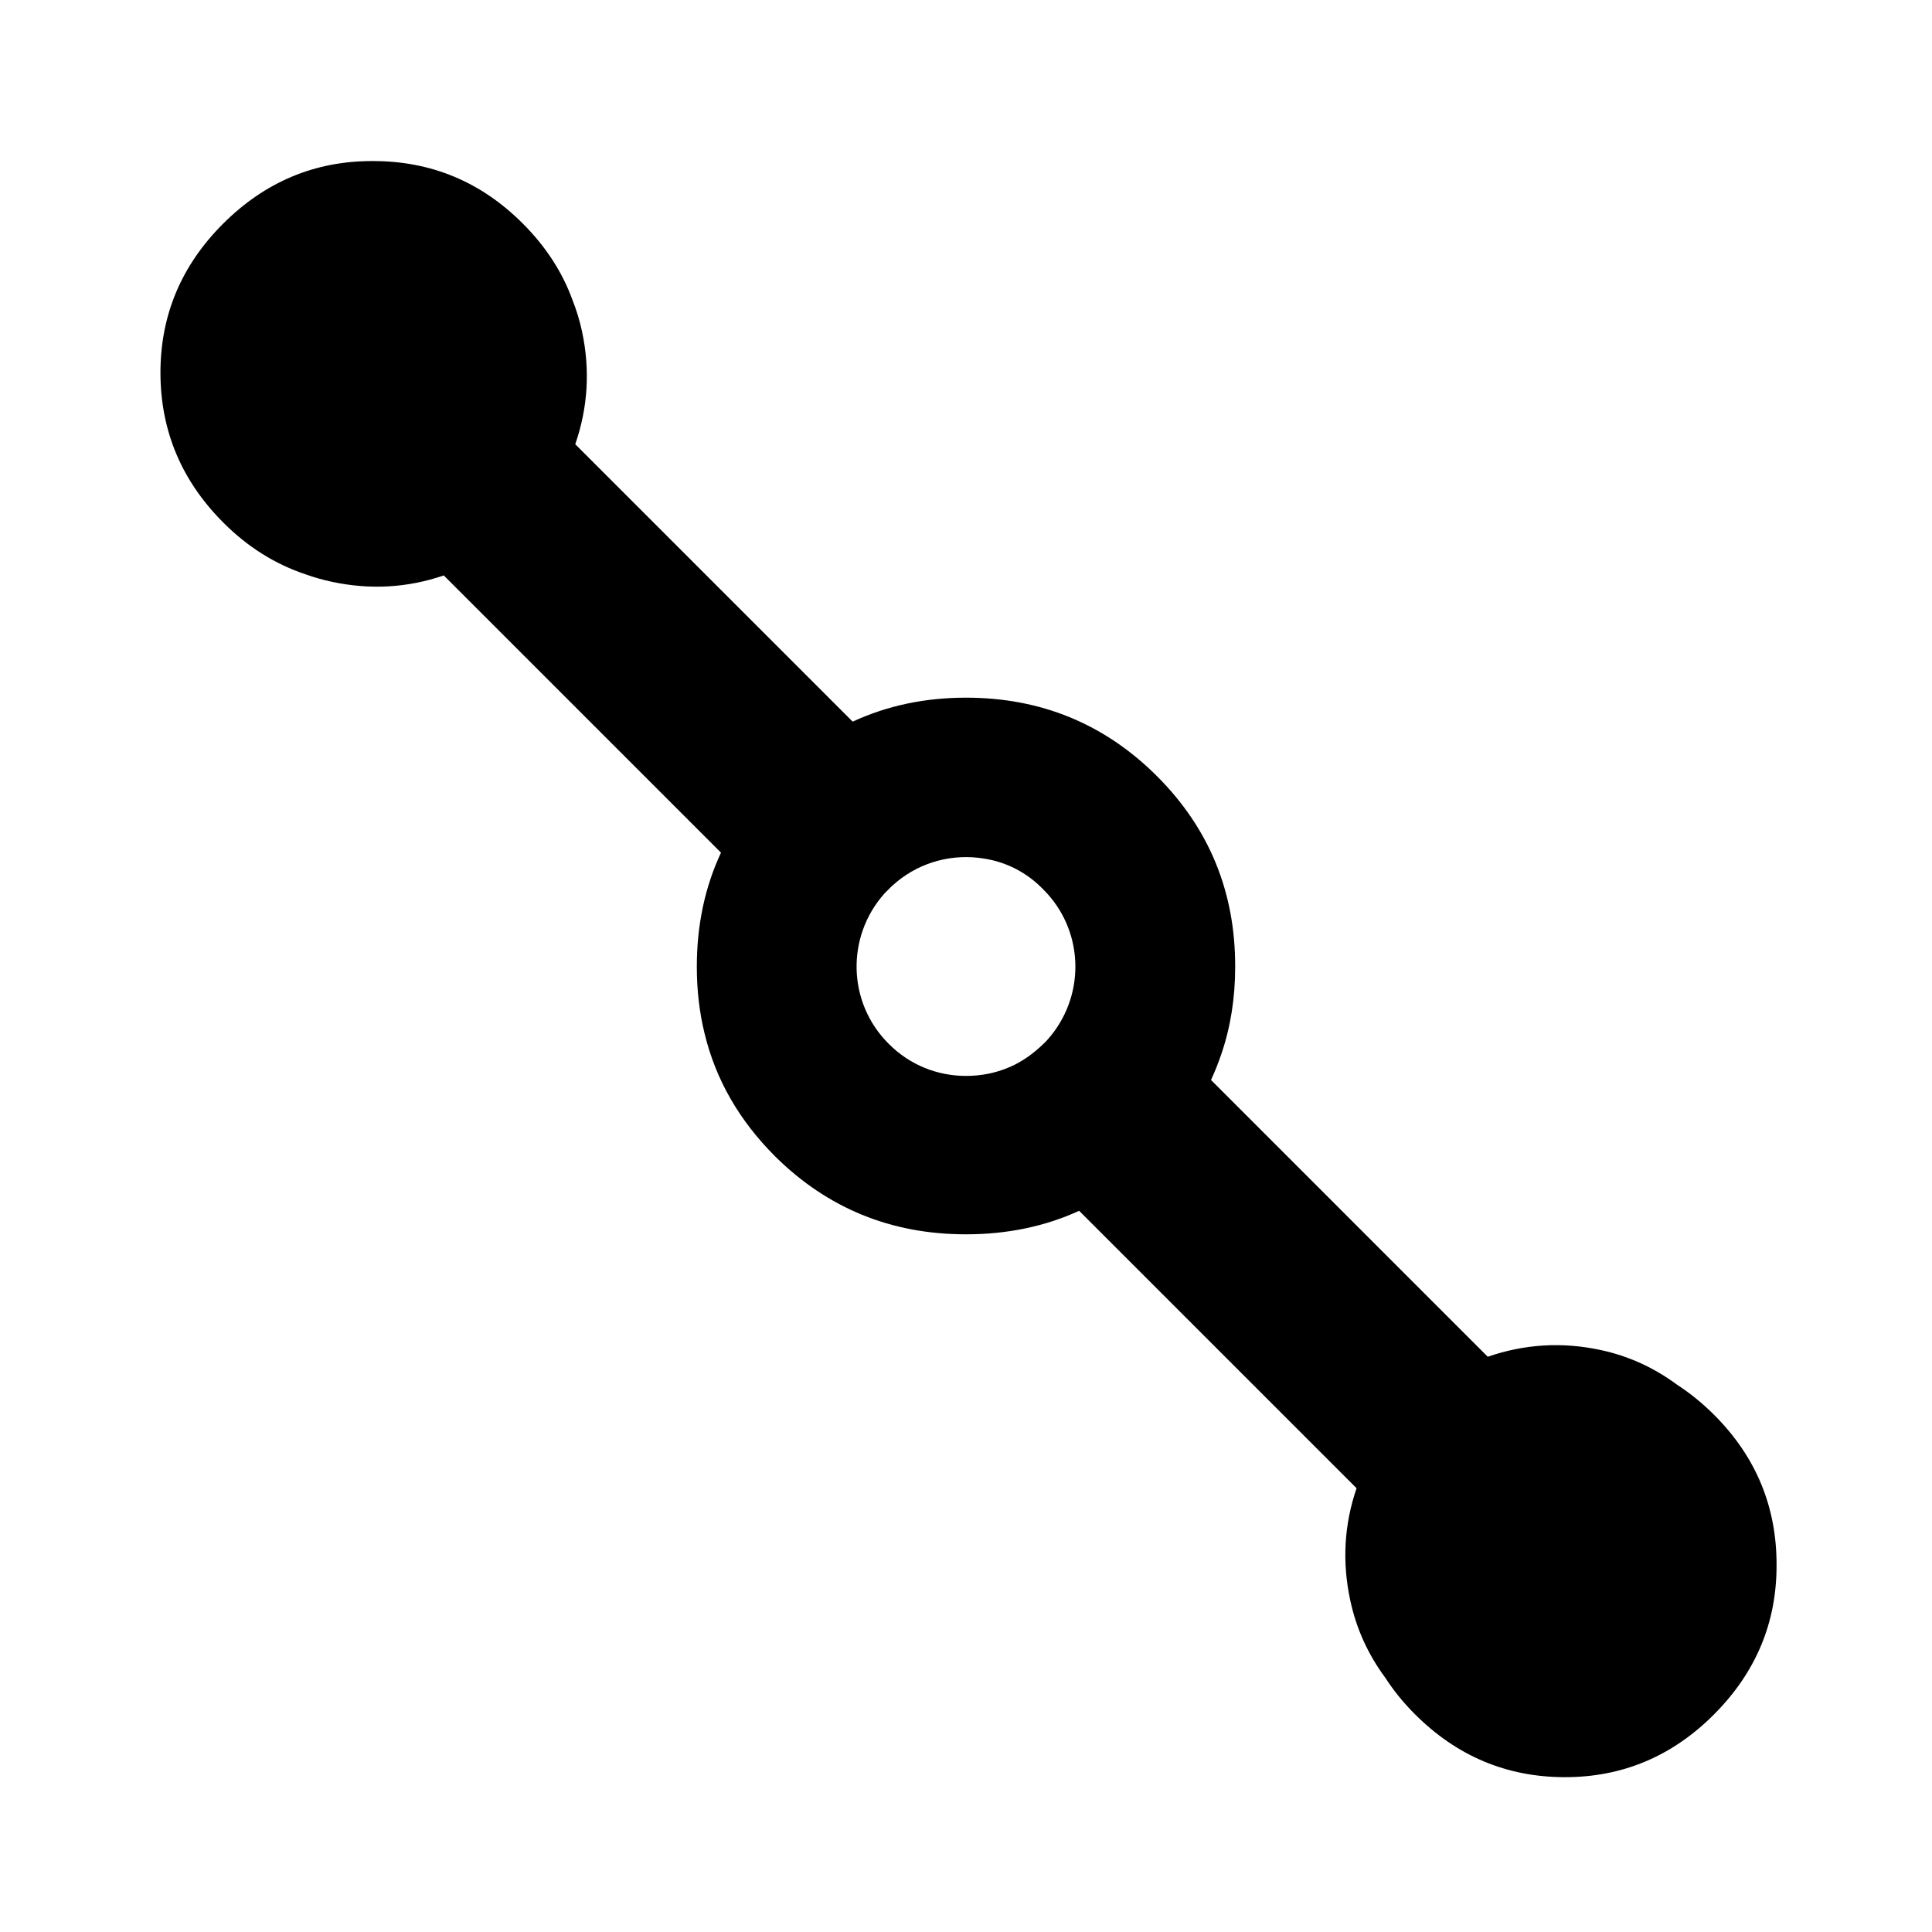 <?xml version="1.0" encoding="utf-8"?>
<svg xmlns="http://www.w3.org/2000/svg" height="48" viewBox="0 -960 960 960" width="48">
  <path d="M 480.11 -346.68 C 480.07 -346.68 480.031 -346.68 479.988 -346.68 C 479.948 -346.68 479.909 -346.68 479.869 -346.68 C 442.766 -346.68 411.209 -359.63 385.234 -385.32 C 367.413 -403.13 355.699 -423.35 350.115 -446.42 C 347.547 -456.74 346.251 -468.05 346.251 -479.38 L 346.251 -479.8 C 346.251 -500.325 350.254 -519.182 358.259 -536.324 L 220.514 -674.07 C 202.405 -667.88 183.91 -666.85 164.929 -670.9 C 160.468 -671.85 156.125 -673.09 151.903 -674.6 C 136.782 -679.63 123.124 -688.16 111.021 -700.27 C 90.257 -721.03 79.834 -745.76 79.728 -774.48 C 79.643 -803.2 90.038 -828.02 110.784 -848.77 C 131.679 -869.66 156.499 -880.06 185.214 -879.97 C 214.085 -880.02 238.961 -869.74 259.726 -848.97 C 271.079 -837.62 279.37 -824.97 284.466 -810.93 C 286.478 -805.87 288.066 -800.63 289.225 -795.2 C 293.297 -776.14 292.121 -757.45 285.845 -739.26 L 423.681 -601.422 C 440.761 -609.337 459.531 -613.33 479.988 -613.33 C 517.131 -613.33 548.729 -600.38 574.745 -574.48 C 600.74 -548.58 613.748 -517.01 613.748 -480 C 613.748 -479.8 613.748 -479.8 613.748 -479.6 C 613.748 -479.6 613.748 -479.6 613.748 -479.38 C 613.748 -464.01 611.419 -449.45 606.828 -436.1 C 605.362 -431.754 603.666 -427.507 601.74 -423.361 L 739.259 -285.84 C 757.453 -292.12 776.146 -293.3 795.196 -289.22 C 809.168 -286.24 821.905 -280.43 833.46 -271.84 C 839.905 -267.67 846.006 -262.69 851.778 -256.92 C 872.546 -236.15 882.825 -211.28 882.763 -182.42 C 882.864 -153.69 872.456 -128.89 851.561 -107.99 C 830.814 -87.246 806.008 -76.838 777.276 -76.932 C 748.573 -77.026 723.842 -87.445 703.074 -108.21 C 697.344 -113.94 692.417 -120.02 688.283 -126.43 C 679.673 -138.05 673.894 -150.9 670.901 -164.93 C 666.853 -183.91 667.878 -202.4 674.072 -220.51 L 536.225 -358.358 C 519.197 -350.584 500.493 -346.68 480.11 -346.68 Z M 441.572 -441.36 C 452.192 -430.63 466.091 -425.38 479.988 -425.38 C 487.455 -425.38 494.878 -426.8 501.818 -429.83 C 507.886 -432.46 513.569 -436.52 518.526 -441.36 C 519.841 -442.56 521.056 -443.99 522.207 -445.38 C 539.585 -466.86 538.311 -498.21 518.426 -518.02 C 510.029 -526.73 499.593 -531.79 488.727 -533.41 C 473.779 -535.84 458.021 -532 445.679 -521.88 C 444.223 -520.64 442.807 -519.46 441.474 -518.02 C 440.765 -517.4 440.117 -516.62 439.469 -516.01 C 420.351 -494.55 421.039 -461.8 441.572 -441.36 Z" style="stroke-width: 0.003;"/>
</svg>